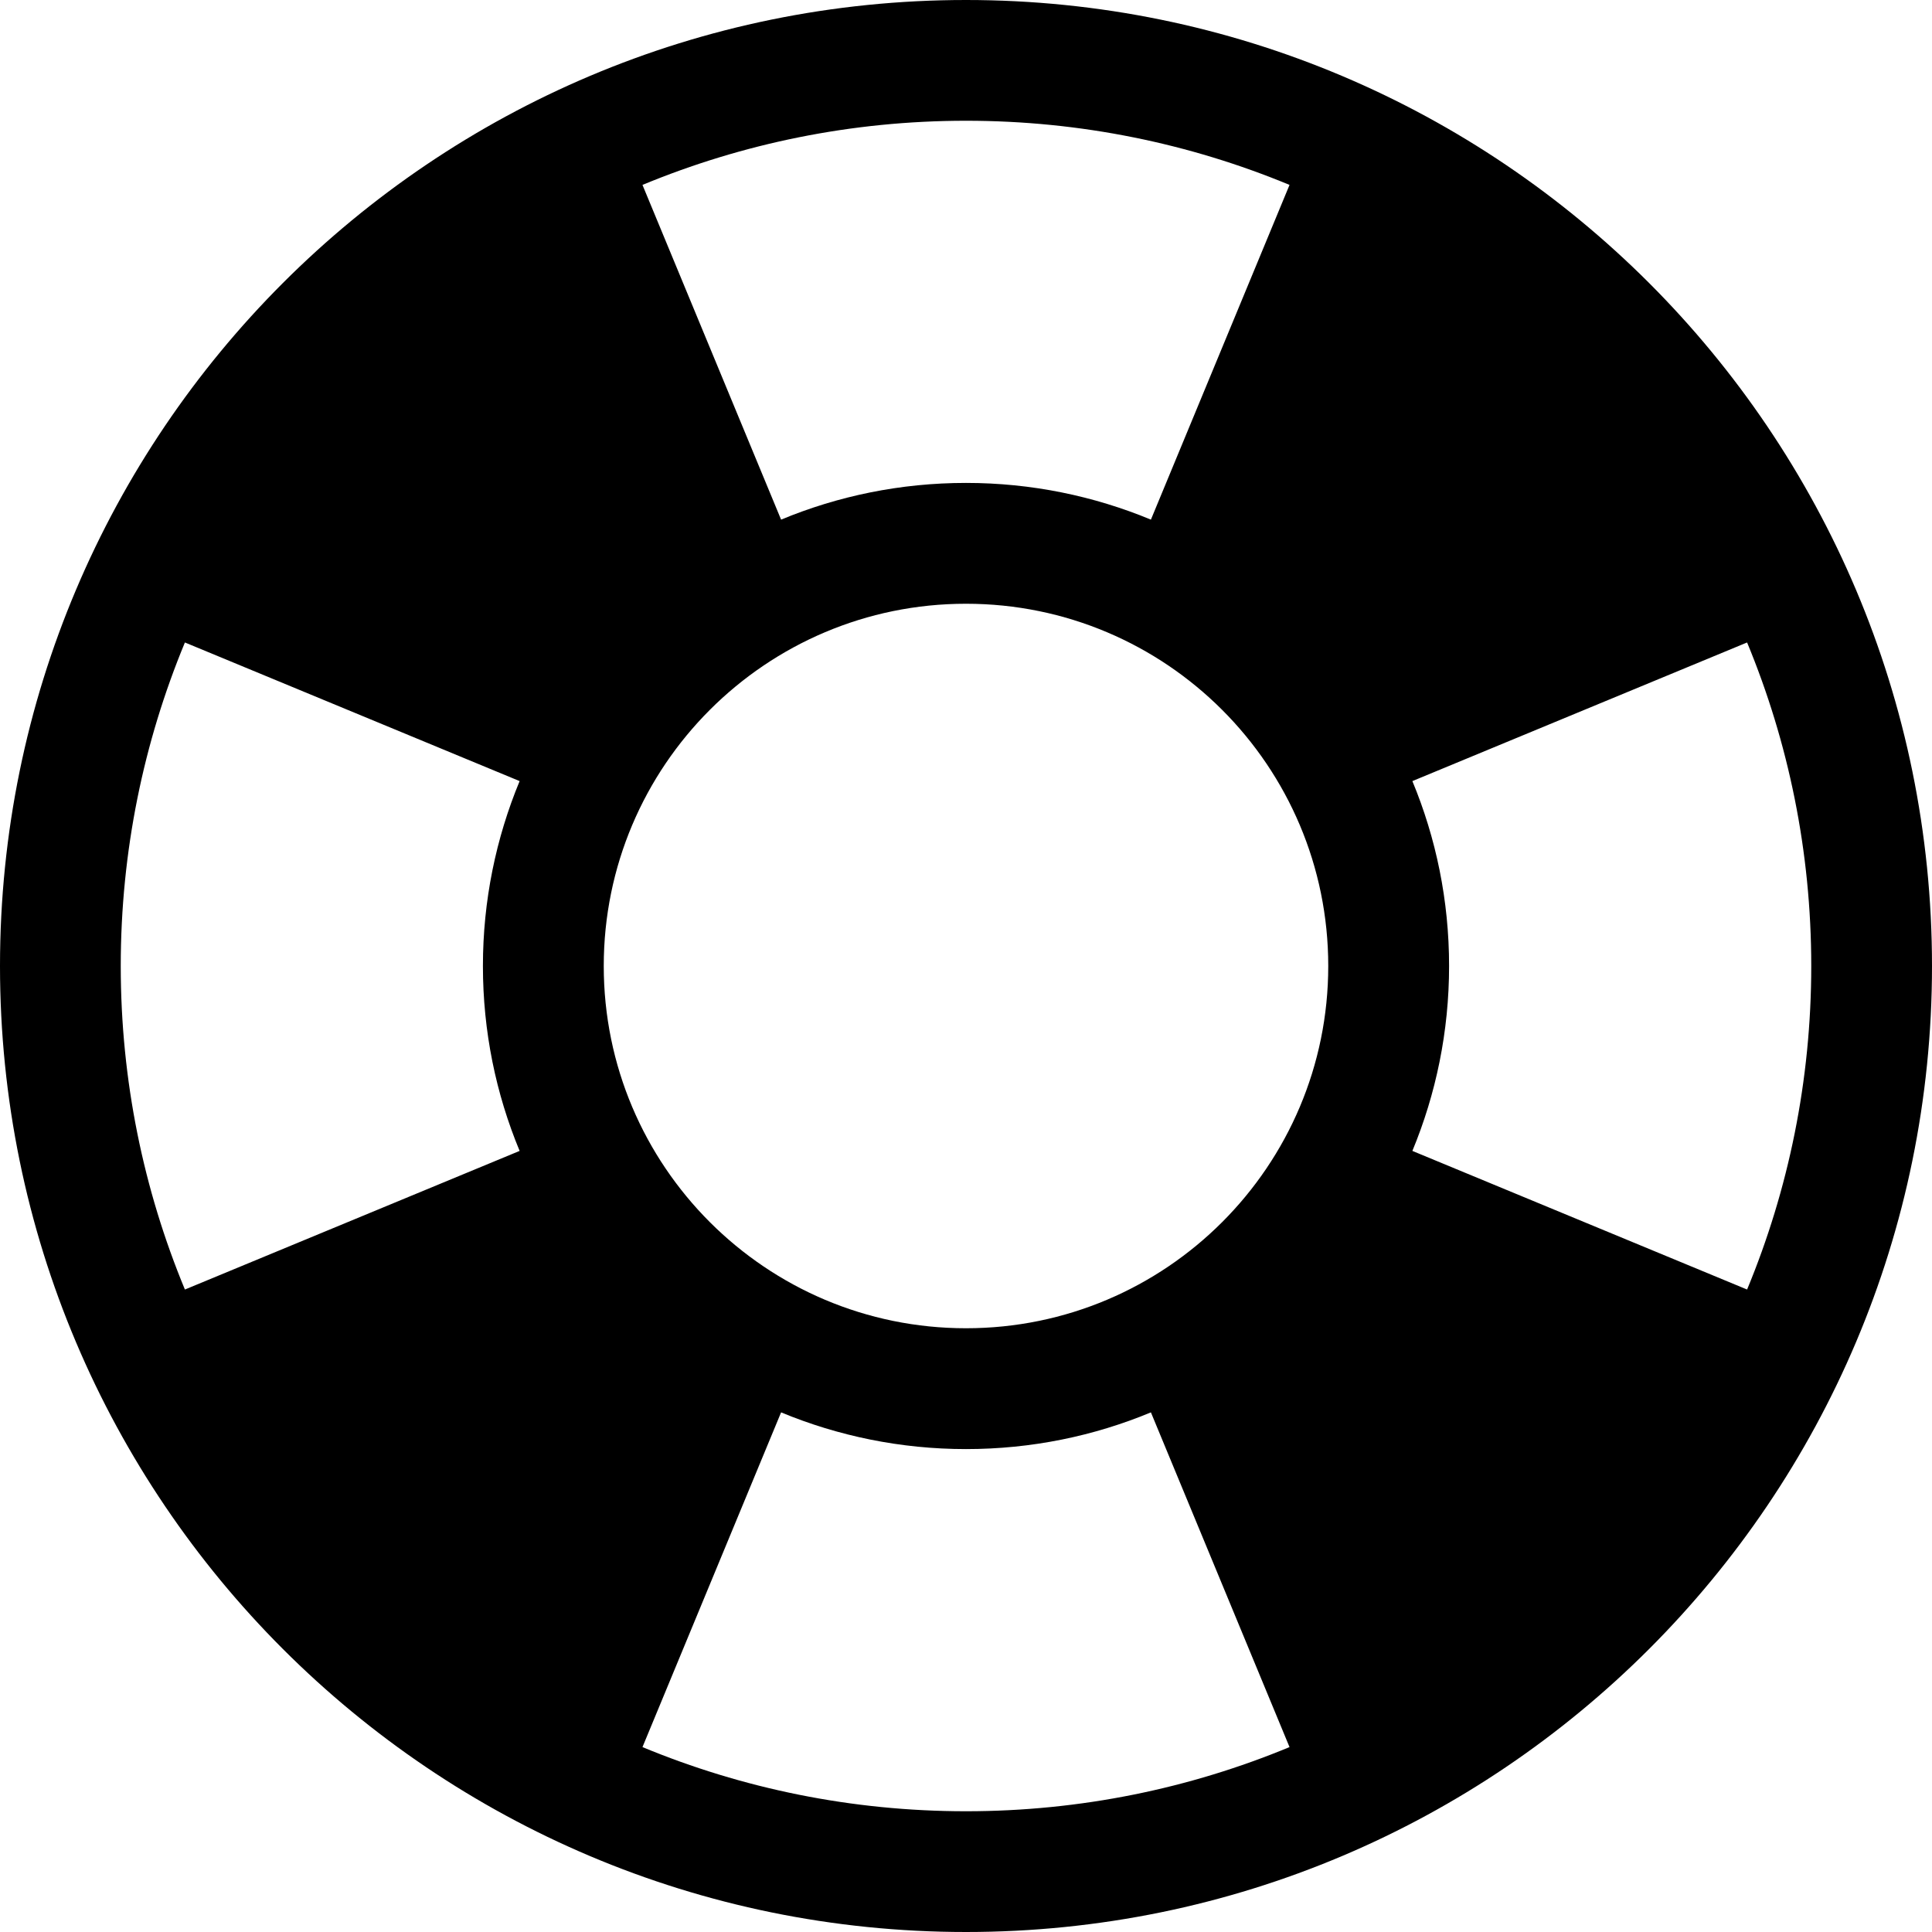 <!-- Generated by IcoMoon.io -->
<svg version="1.1" xmlns="http://www.w3.org/2000/svg" width="24" height="24" viewBox="0 0 24 24">
<path d="M12 0c-6.627 0-12 5.373-12 12s5.373 12 12 12 12-5.373 12-12-5.373-12-12-12zM7.5 12c0-2.485 2.015-4.5 4.5-4.5s4.5 2.015 4.5 4.5-2.015 4.5-4.5 4.5-4.5-2.015-4.5-4.5zM21.703 16.019v0l-4.158-1.722c0.293-0.707 0.456-1.483 0.456-2.297s-0.162-1.589-0.456-2.297l4.158-1.722c0.513 1.238 0.797 2.595 0.797 4.019s-0.284 2.781-0.797 4.019v0zM16.019 2.297v0 0l-1.722 4.158c-0.707-0.293-1.483-0.456-2.297-0.456s-1.589 0.162-2.297 0.456l-1.722-4.158c1.238-0.513 2.595-0.797 4.019-0.797s2.781 0.284 4.019 0.797zM2.297 7.981l4.158 1.722c-0.293 0.707-0.456 1.483-0.456 2.297s0.162 1.589 0.456 2.297l-4.158 1.722c-0.513-1.238-0.797-2.595-0.797-4.019s0.284-2.781 0.797-4.019zM7.981 21.703l1.722-4.158c0.707 0.293 1.483 0.456 2.297 0.456s1.589-0.162 2.297-0.456l1.722 4.158c-1.238 0.513-2.595 0.797-4.019 0.797s-2.781-0.284-4.019-0.797z"></path>
</svg>
